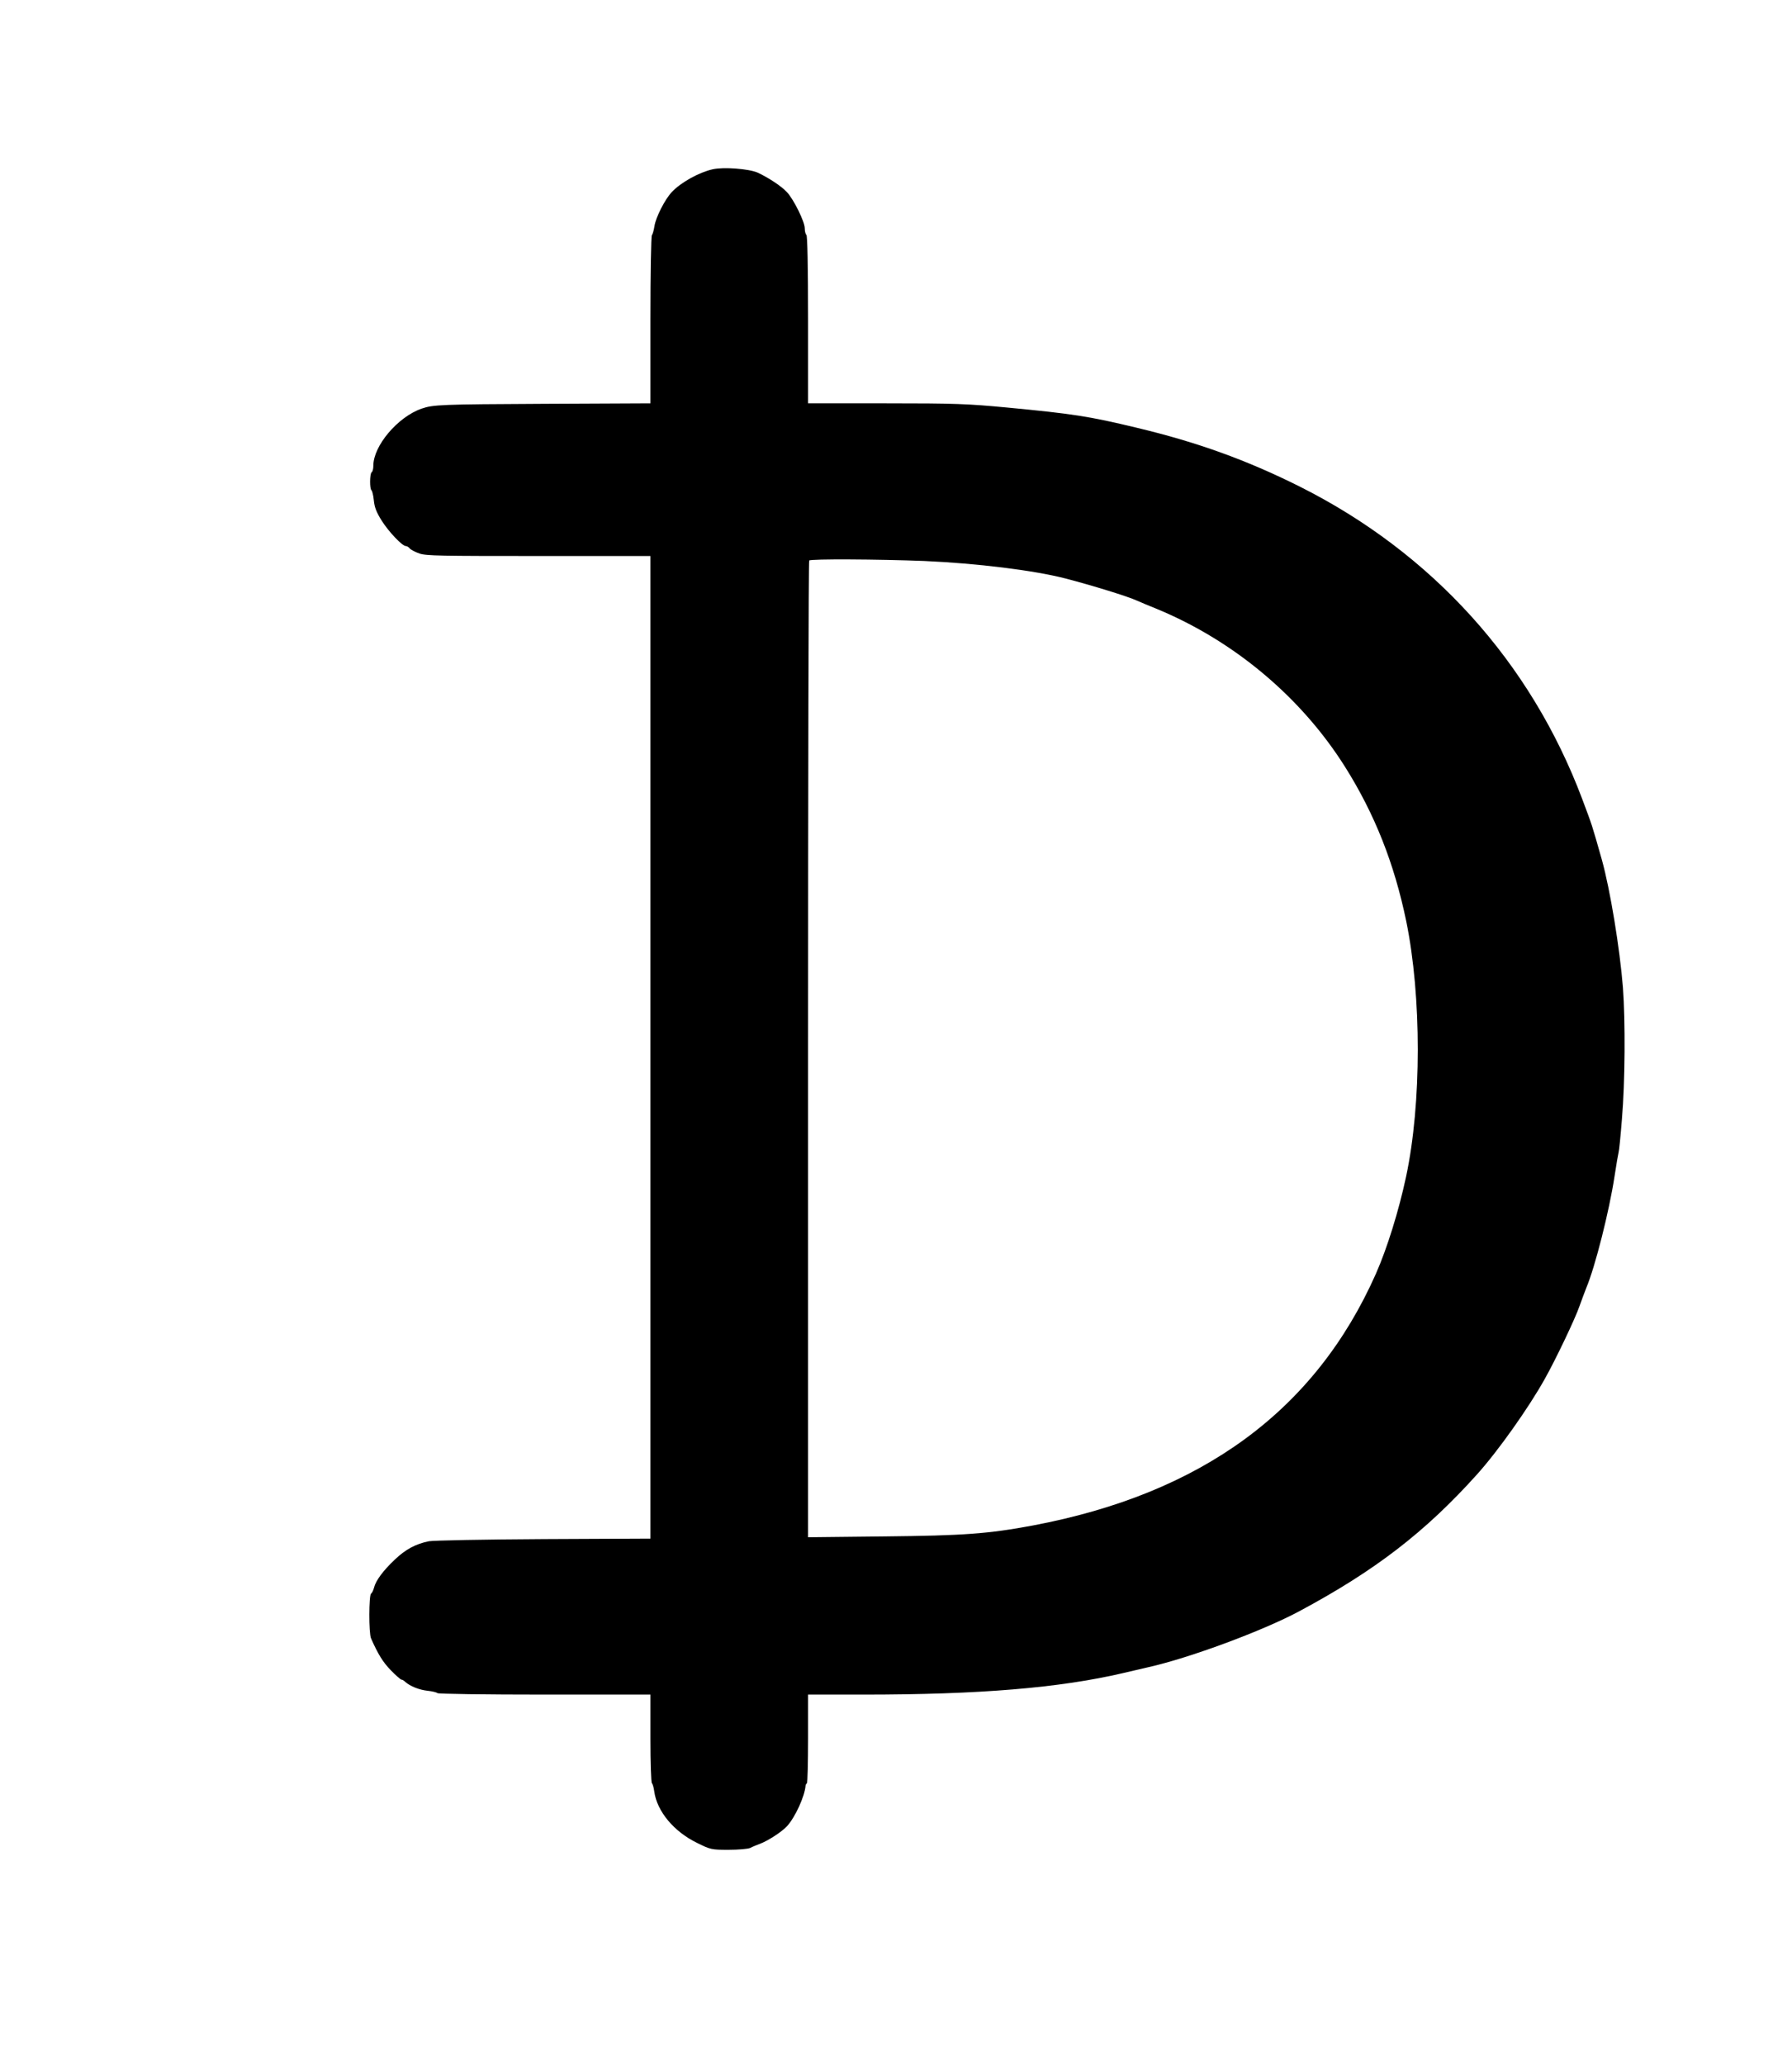 <?xml version="1.0" standalone="no"?>
<!DOCTYPE svg PUBLIC "-//W3C//DTD SVG 20010904//EN"
 "http://www.w3.org/TR/2001/REC-SVG-20010904/DTD/svg10.dtd">
<svg version="1.0" xmlns="http://www.w3.org/2000/svg"
 width="1080pt" height="1244pt" viewBox="0 0 1080 1244"
 preserveAspectRatio="xMidYMid meet">

<g transform="translate(0,1244) scale(0.1,-0.1)"
fill="#000000" stroke="none">
<path d="M4295 11420 c-81 -18 -192 -79 -246 -137 -42 -44 -98 -155 -105 -207
-4 -25 -11 -49 -15 -52 -5 -3 -9 -232 -9 -509 l0 -505 -637 -3 c-629 -3 -672
-5 -742 -29 -144 -50 -291 -224 -291 -344 0 -18 -4 -36 -10 -39 -12 -8 -13
-102 -1 -109 4 -3 11 -30 14 -61 4 -42 16 -72 48 -123 42 -66 123 -152 145
-152 6 0 17 -6 23 -14 7 -8 33 -22 59 -31 41 -14 129 -15 720 -15 l672 0 0
-2960 0 -2960 -642 -3 c-362 -2 -665 -8 -693 -13 -80 -16 -141 -49 -206 -111
-70 -66 -115 -127 -125 -169 -4 -16 -12 -32 -18 -36 -13 -9 -14 -238 0 -269
43 -97 72 -144 120 -193 30 -31 59 -56 64 -56 5 0 15 -6 22 -13 30 -27 86 -49
136 -54 29 -3 55 -10 58 -14 3 -5 293 -9 645 -9 l639 0 0 -264 c0 -146 4 -267
9 -270 4 -3 11 -25 14 -50 17 -120 118 -241 257 -309 83 -41 87 -42 191 -42
60 0 116 5 130 11 13 7 40 18 59 25 48 18 130 71 162 105 50 54 108 181 113
246 0 3 3 10 8 14 4 4 7 126 7 271 l0 263 333 0 c699 0 1182 40 1567 130 47
11 114 27 150 35 247 55 690 219 910 337 456 244 759 477 1071 824 127 141
312 402 409 576 66 117 185 367 209 438 13 36 31 85 41 110 54 128 139 466
170 670 11 74 23 141 25 148 3 8 12 98 20 200 19 222 21 590 6 792 -19 237
-77 591 -127 770 -61 215 -56 200 -118 365 -311 827 -906 1484 -1704 1884
-318 159 -617 267 -982 354 -287 69 -384 84 -785 122 -234 22 -307 25 -727 25
l-468 0 0 504 c0 326 -4 507 -10 511 -5 3 -10 21 -10 40 0 39 -67 175 -108
218 -32 35 -113 88 -176 117 -53 23 -204 35 -271 20z m1277 -2360 c315 -14
658 -56 848 -105 158 -41 380 -109 435 -135 11 -5 65 -28 120 -50 465 -193
870 -534 1133 -953 177 -282 295 -579 367 -927 93 -453 93 -1100 -1 -1540 -44
-206 -114 -431 -182 -585 -366 -824 -1049 -1324 -2067 -1516 -268 -50 -415
-61 -897 -66 l-458 -5 0 2939 c0 1617 3 2943 7 2946 10 10 411 8 695 -3z"/>
</g>
</svg>

